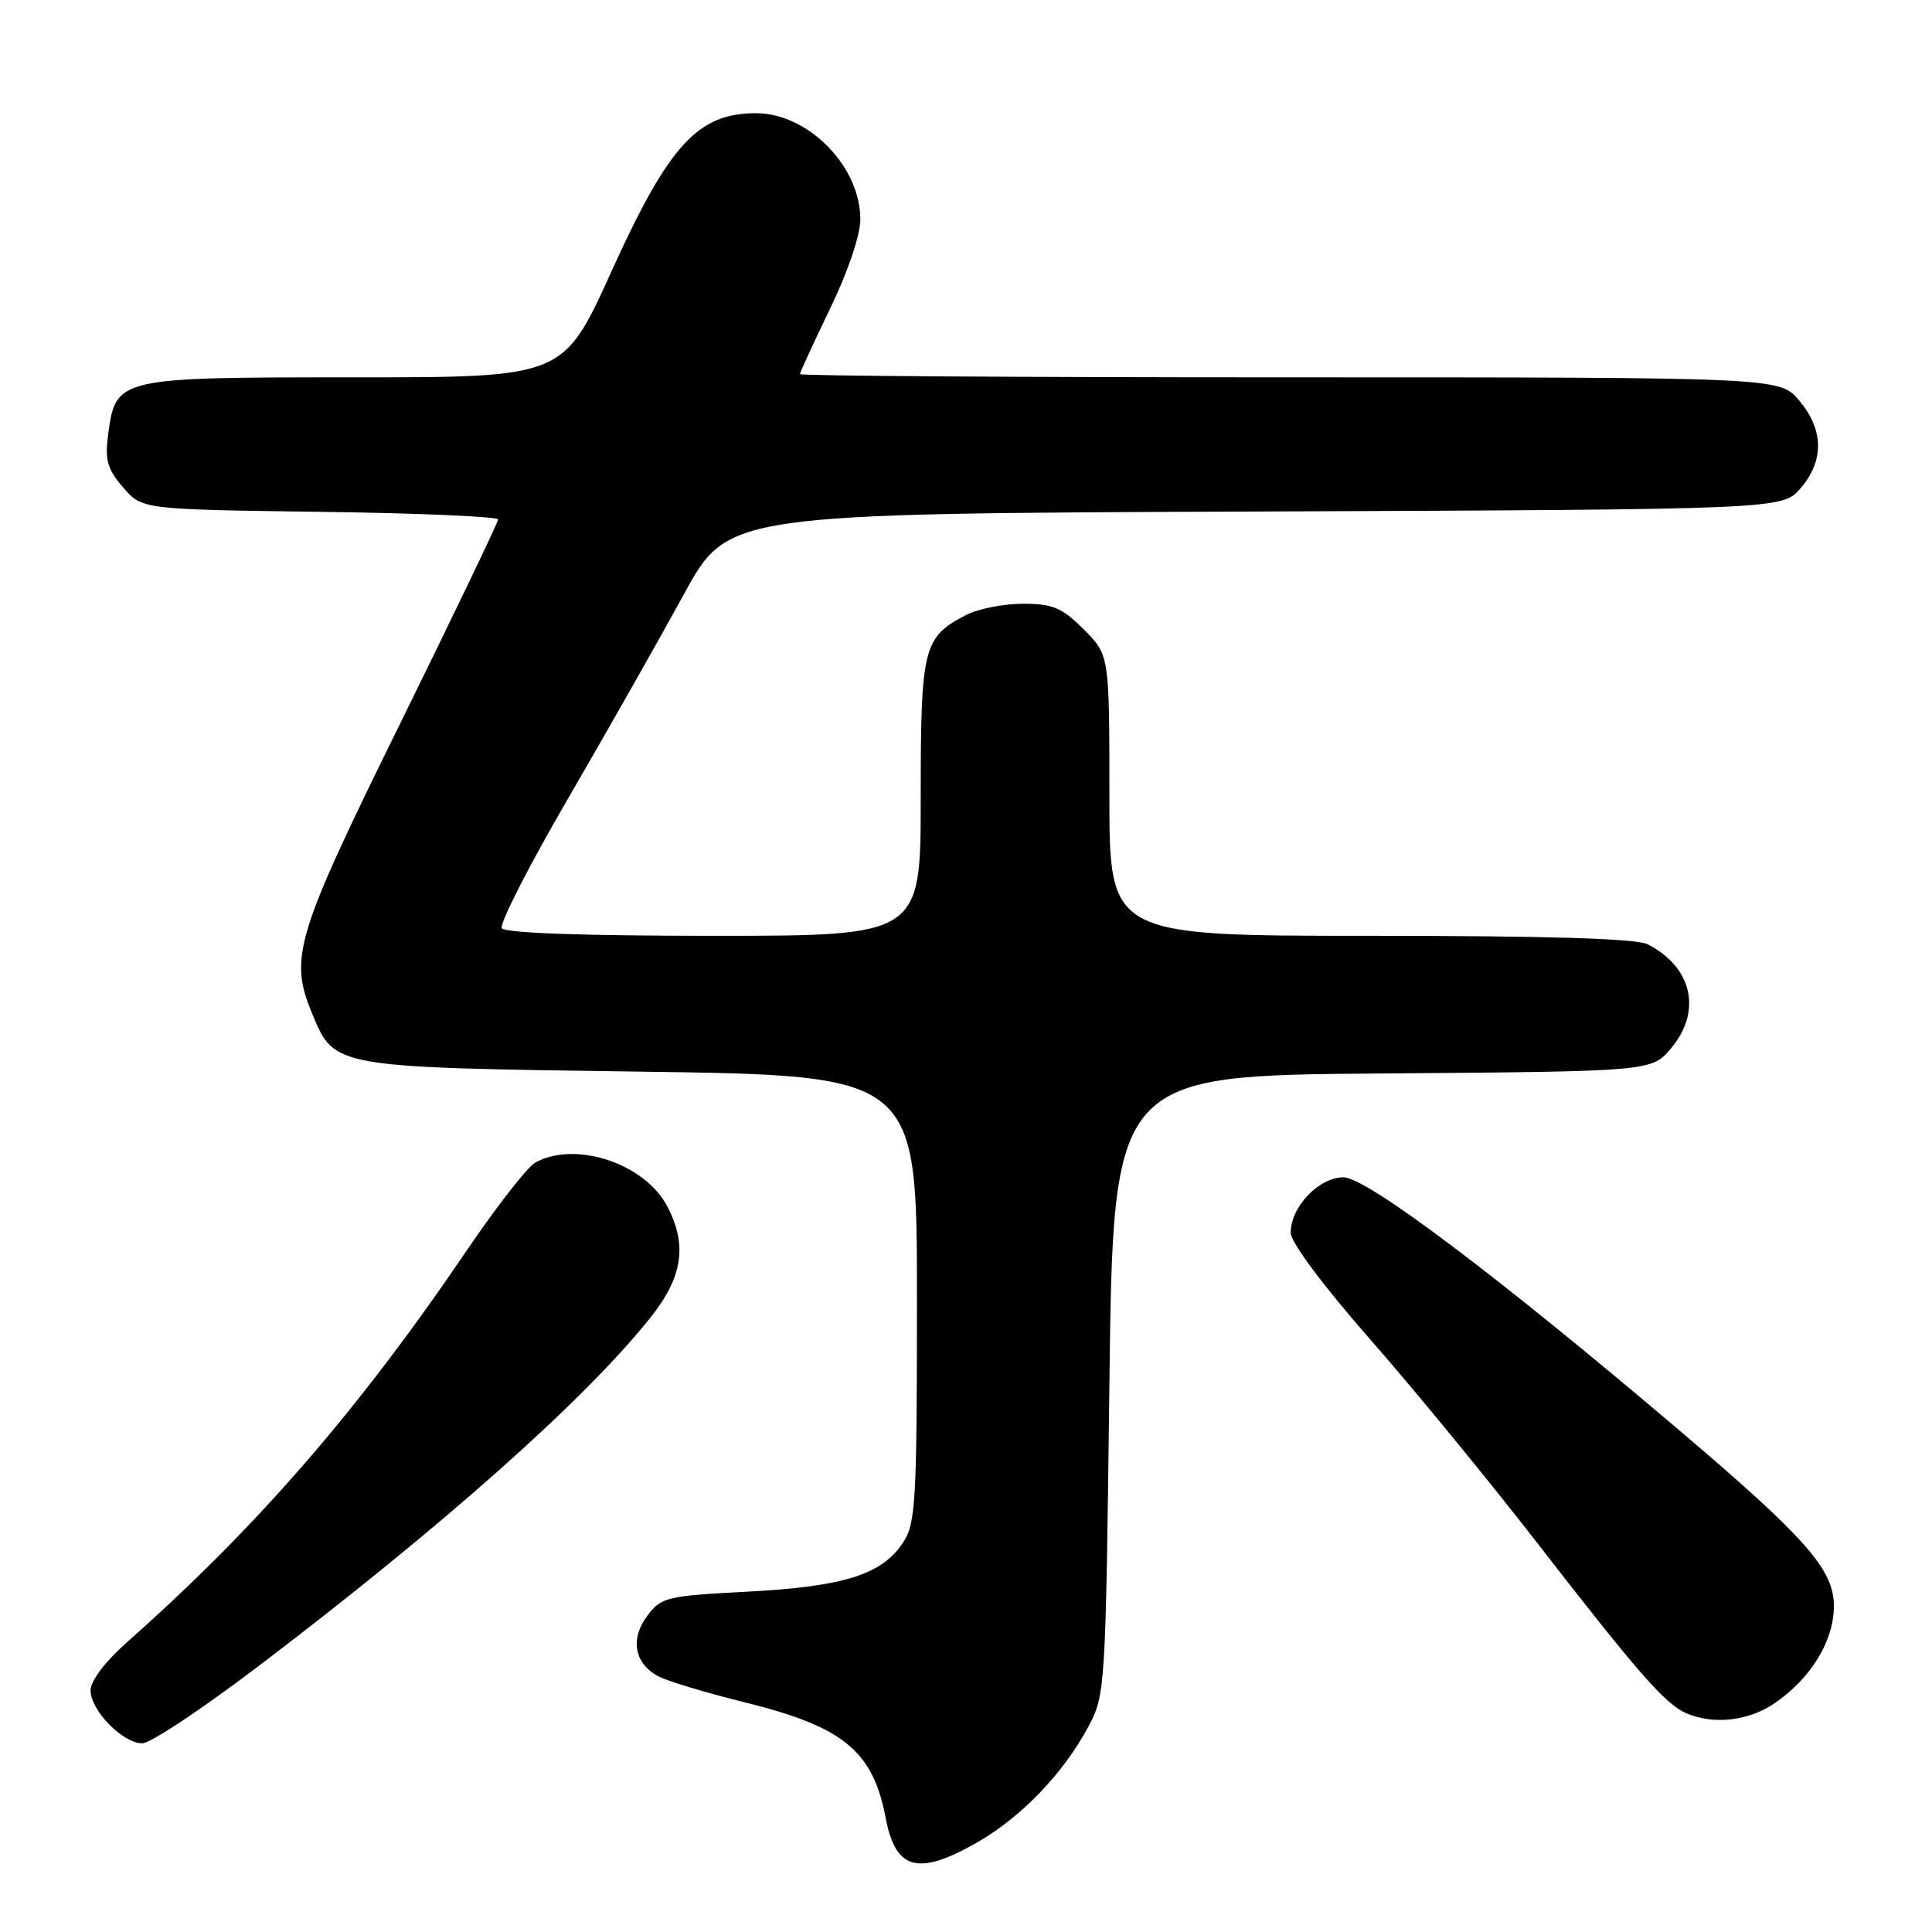 <?xml version="1.0" encoding="UTF-8" standalone="no"?>
<!DOCTYPE svg PUBLIC "-//W3C//DTD SVG 1.1//EN" "http://www.w3.org/Graphics/SVG/1.1/DTD/svg11.dtd" >
<svg xmlns="http://www.w3.org/2000/svg" xmlns:xlink="http://www.w3.org/1999/xlink" version="1.1" viewBox="0 0 256 256">
 <g >
 <path fill="currentColor"
d=" M 129.55 244.09 C 135.36 240.75 140.91 234.96 144.21 228.80 C 146.46 224.57 146.51 223.86 147.00 183.50 C 147.50 142.50 147.50 142.50 183.17 142.24 C 218.84 141.97 218.84 141.97 221.42 138.91 C 225.56 133.99 224.24 128.15 218.32 125.12 C 216.83 124.36 205.05 124.00 181.57 124.00 C 147.00 124.00 147.00 124.00 147.00 105.40 C 147.00 86.80 147.00 86.80 143.60 83.40 C 140.71 80.51 139.50 80.00 135.55 80.00 C 132.99 80.00 129.60 80.67 128.01 81.49 C 122.32 84.44 122.00 85.74 122.00 105.72 C 122.00 124.00 122.00 124.00 94.56 124.00 C 77.11 124.00 66.89 123.63 66.49 122.99 C 66.15 122.43 70.11 114.67 75.31 105.74 C 80.50 96.81 87.38 84.67 90.60 78.78 C 96.45 68.05 96.45 68.05 166.31 67.78 C 236.17 67.50 236.17 67.50 238.59 64.69 C 241.73 61.04 241.66 56.94 238.41 53.08 C 235.82 50.00 235.82 50.00 170.91 50.00 C 135.21 50.00 106.00 49.81 106.00 49.57 C 106.00 49.34 107.80 45.43 110.00 40.88 C 112.37 35.97 114.00 31.16 114.00 29.05 C 113.99 22.03 107.09 15.01 100.18 15.00 C 92.45 15.00 88.63 19.18 80.99 36.03 C 74.65 50.00 74.65 50.00 46.93 50.00 C 15.48 50.00 15.34 50.03 14.33 57.58 C 13.88 60.94 14.22 62.14 16.30 64.57 C 18.82 67.50 18.82 67.50 42.41 67.82 C 55.39 67.99 66.00 68.45 66.00 68.83 C 66.00 69.21 60.15 81.40 53.00 95.92 C 39.08 124.19 38.26 126.91 41.42 134.45 C 44.34 141.46 44.24 141.44 84.95 142.00 C 121.50 142.50 121.50 142.50 121.50 172.04 C 121.50 198.98 121.34 201.84 119.67 204.38 C 116.89 208.63 111.85 210.23 99.10 210.90 C 88.28 211.47 87.61 211.63 85.75 214.13 C 83.46 217.20 84.06 220.43 87.25 222.13 C 88.41 222.75 93.56 224.30 98.69 225.57 C 111.78 228.81 115.67 232.01 117.36 240.90 C 118.68 247.83 121.66 248.61 129.55 244.09 Z  M 34.15 220.85 C 58.63 202.25 77.40 185.58 86.13 174.66 C 90.45 169.26 91.11 165.05 88.45 159.91 C 85.51 154.21 76.37 151.13 70.98 154.01 C 69.93 154.57 65.80 159.86 61.80 165.76 C 47.45 186.91 34.00 202.41 16.73 217.69 C 13.92 220.19 12.00 222.73 12.00 223.99 C 12.00 226.63 16.27 231.00 18.85 231.00 C 19.92 231.00 26.80 226.43 34.15 220.85 Z  M 235.08 225.73 C 239.91 222.47 243.00 217.44 243.00 212.83 C 243.00 207.98 239.38 203.86 222.50 189.51 C 198.59 169.19 181.09 156.00 178.02 156.00 C 174.74 156.00 170.98 159.97 171.03 163.38 C 171.04 164.62 175.42 170.49 181.58 177.50 C 187.37 184.10 197.34 196.25 203.73 204.50 C 217.10 221.75 220.71 225.87 223.50 227.04 C 227.12 228.55 231.65 228.04 235.08 225.73 Z "/>
</g>
</svg>
